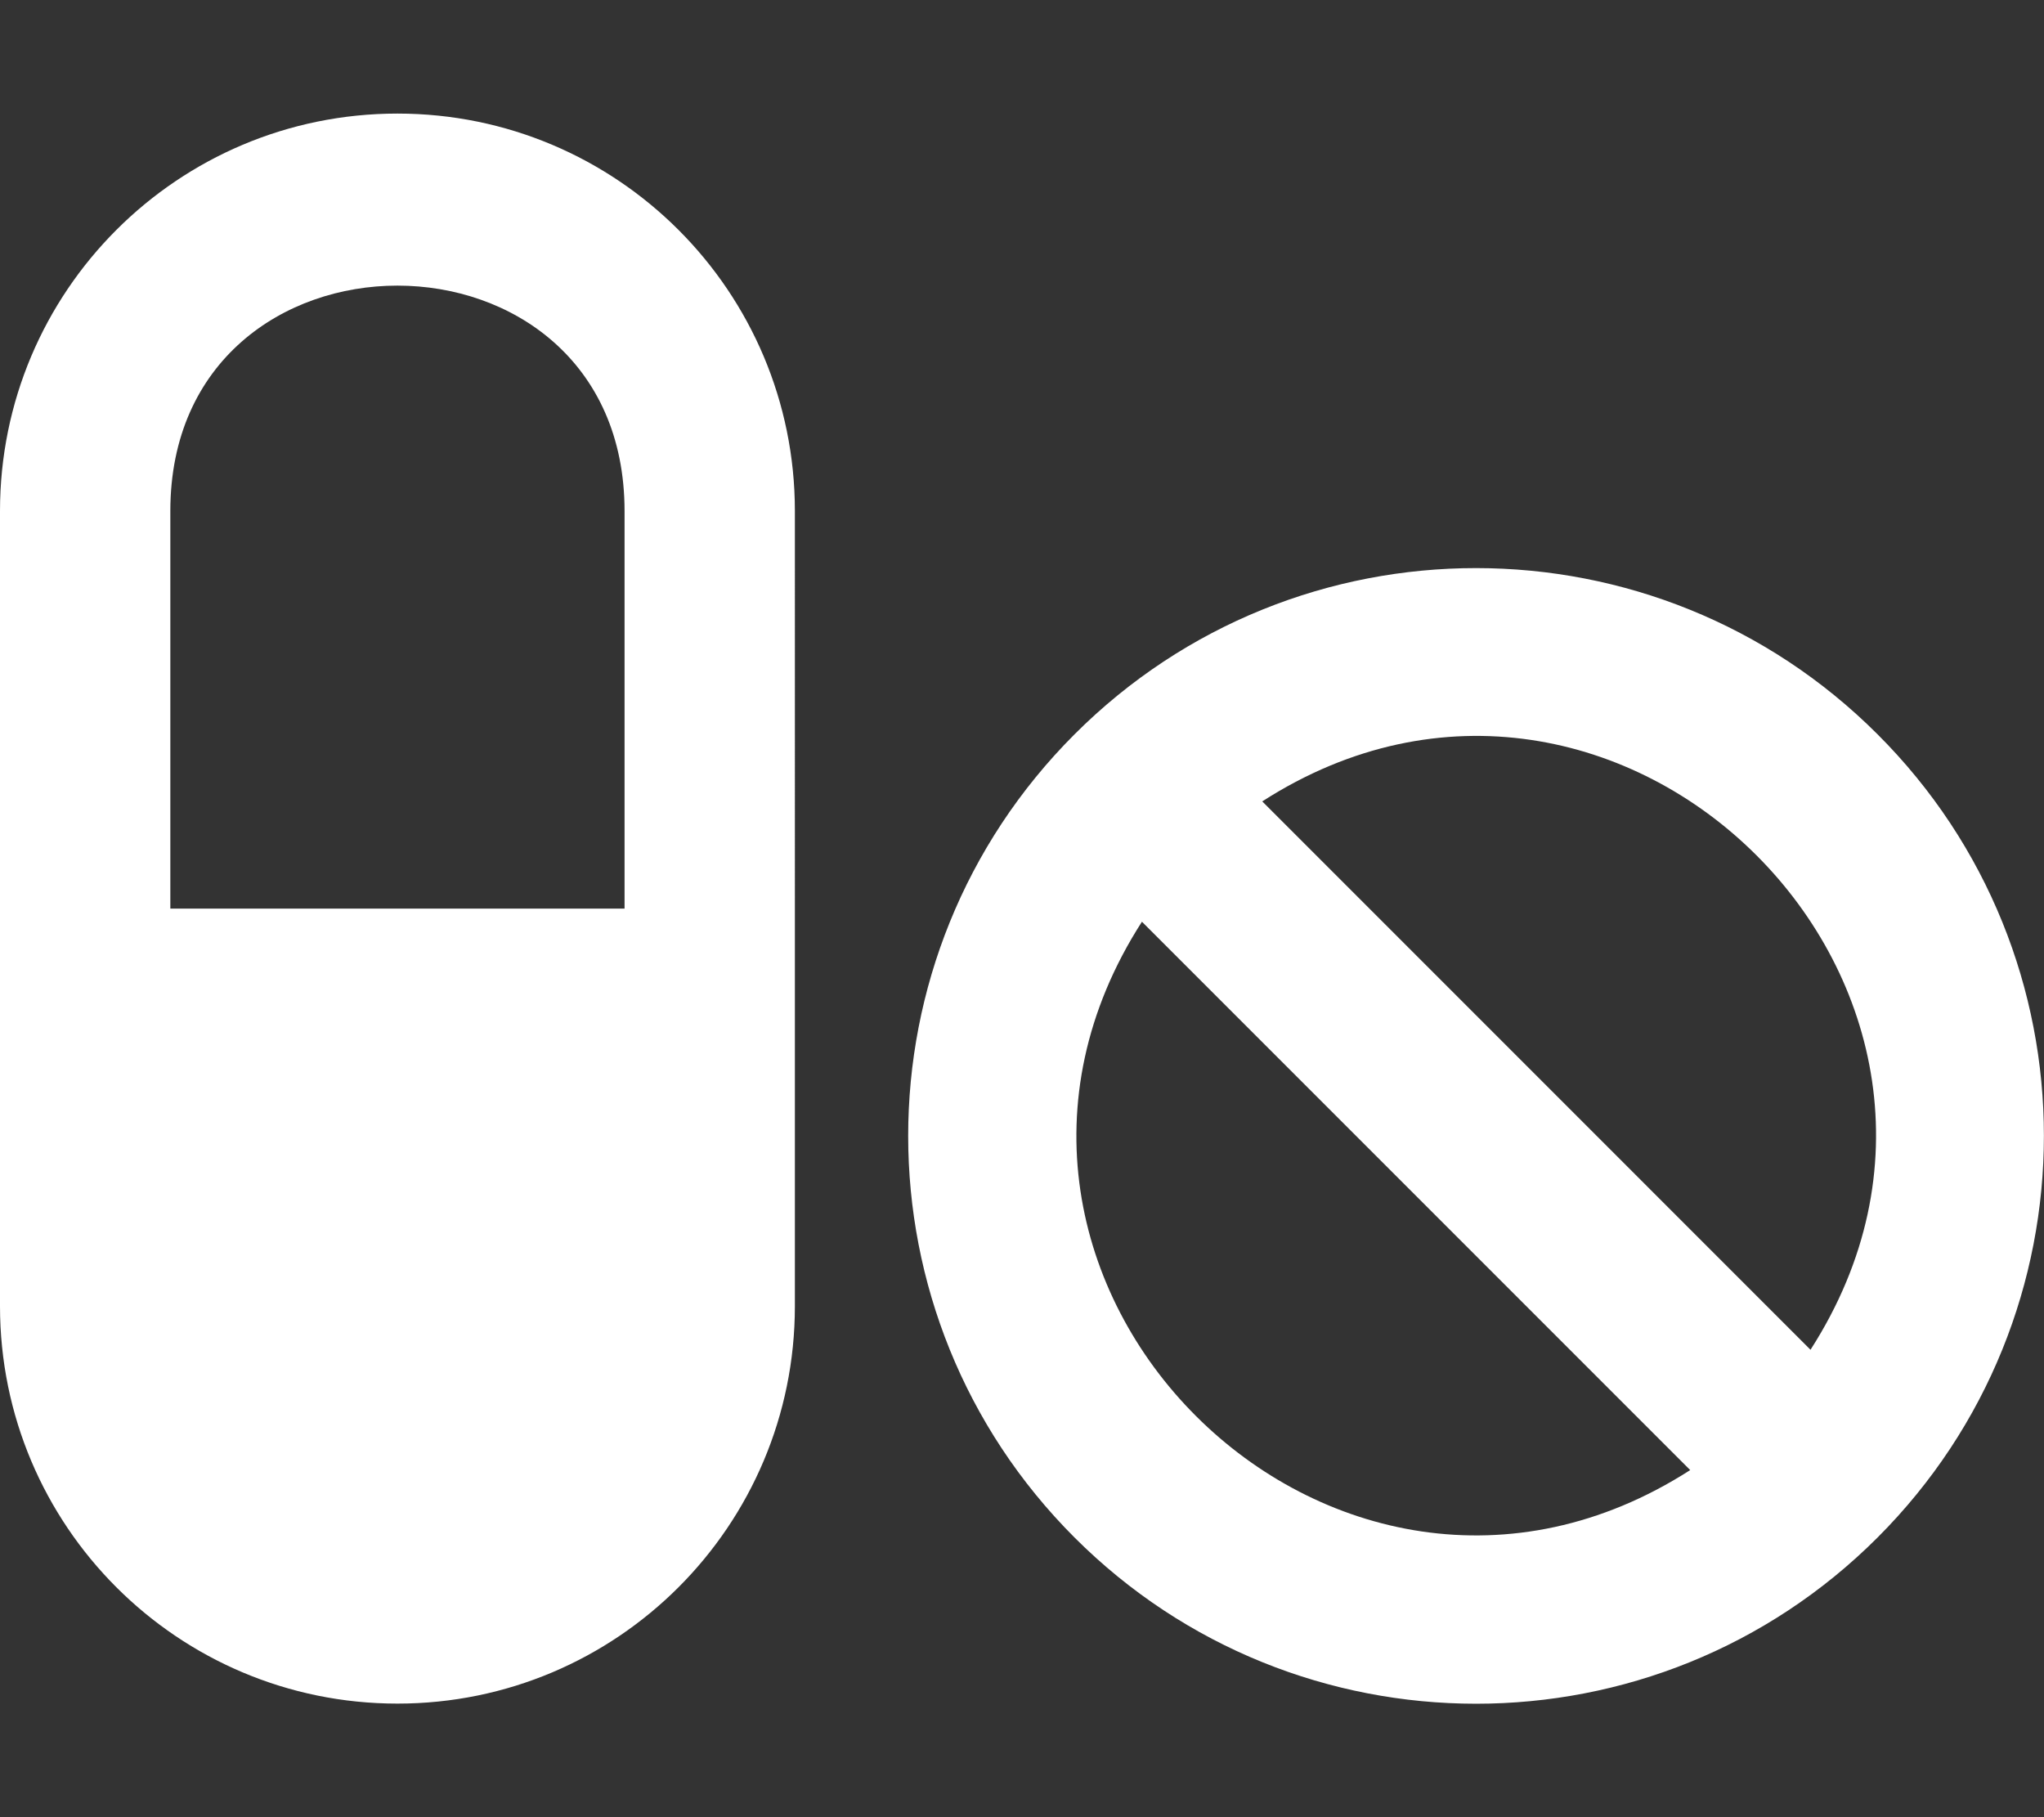 <svg xmlns="http://www.w3.org/2000/svg" viewBox="0 0 576 512"><rect x="0" y="0" width="576" height="512" fill="#333333" stroke="none"/><path fill="#fff" d="M112 32C50.1 32 0 82.1 0 144v224c0 61.9 50.1 112 112 112s112-50.1 112-112V144c0-61.9-50.1-112-112-112zm64 224H48V144c0-84.7 128-84.7 128 0v112zm353.1-49.1c-62.4-62.4-163.8-62.5-226.3 0s-62.5 163.8 0 226.3c62.4 62.4 163.8 62.5 226.3 0s62.5-163.9 0-226.3zm-207.3 52.8l154.5 154.5C375.7 478.8 257 360.5 321.8 259.7zm188.4 120.6L355.7 225.8c100.6-64.7 219.3 53.7 154.5 154.5z"/></svg>